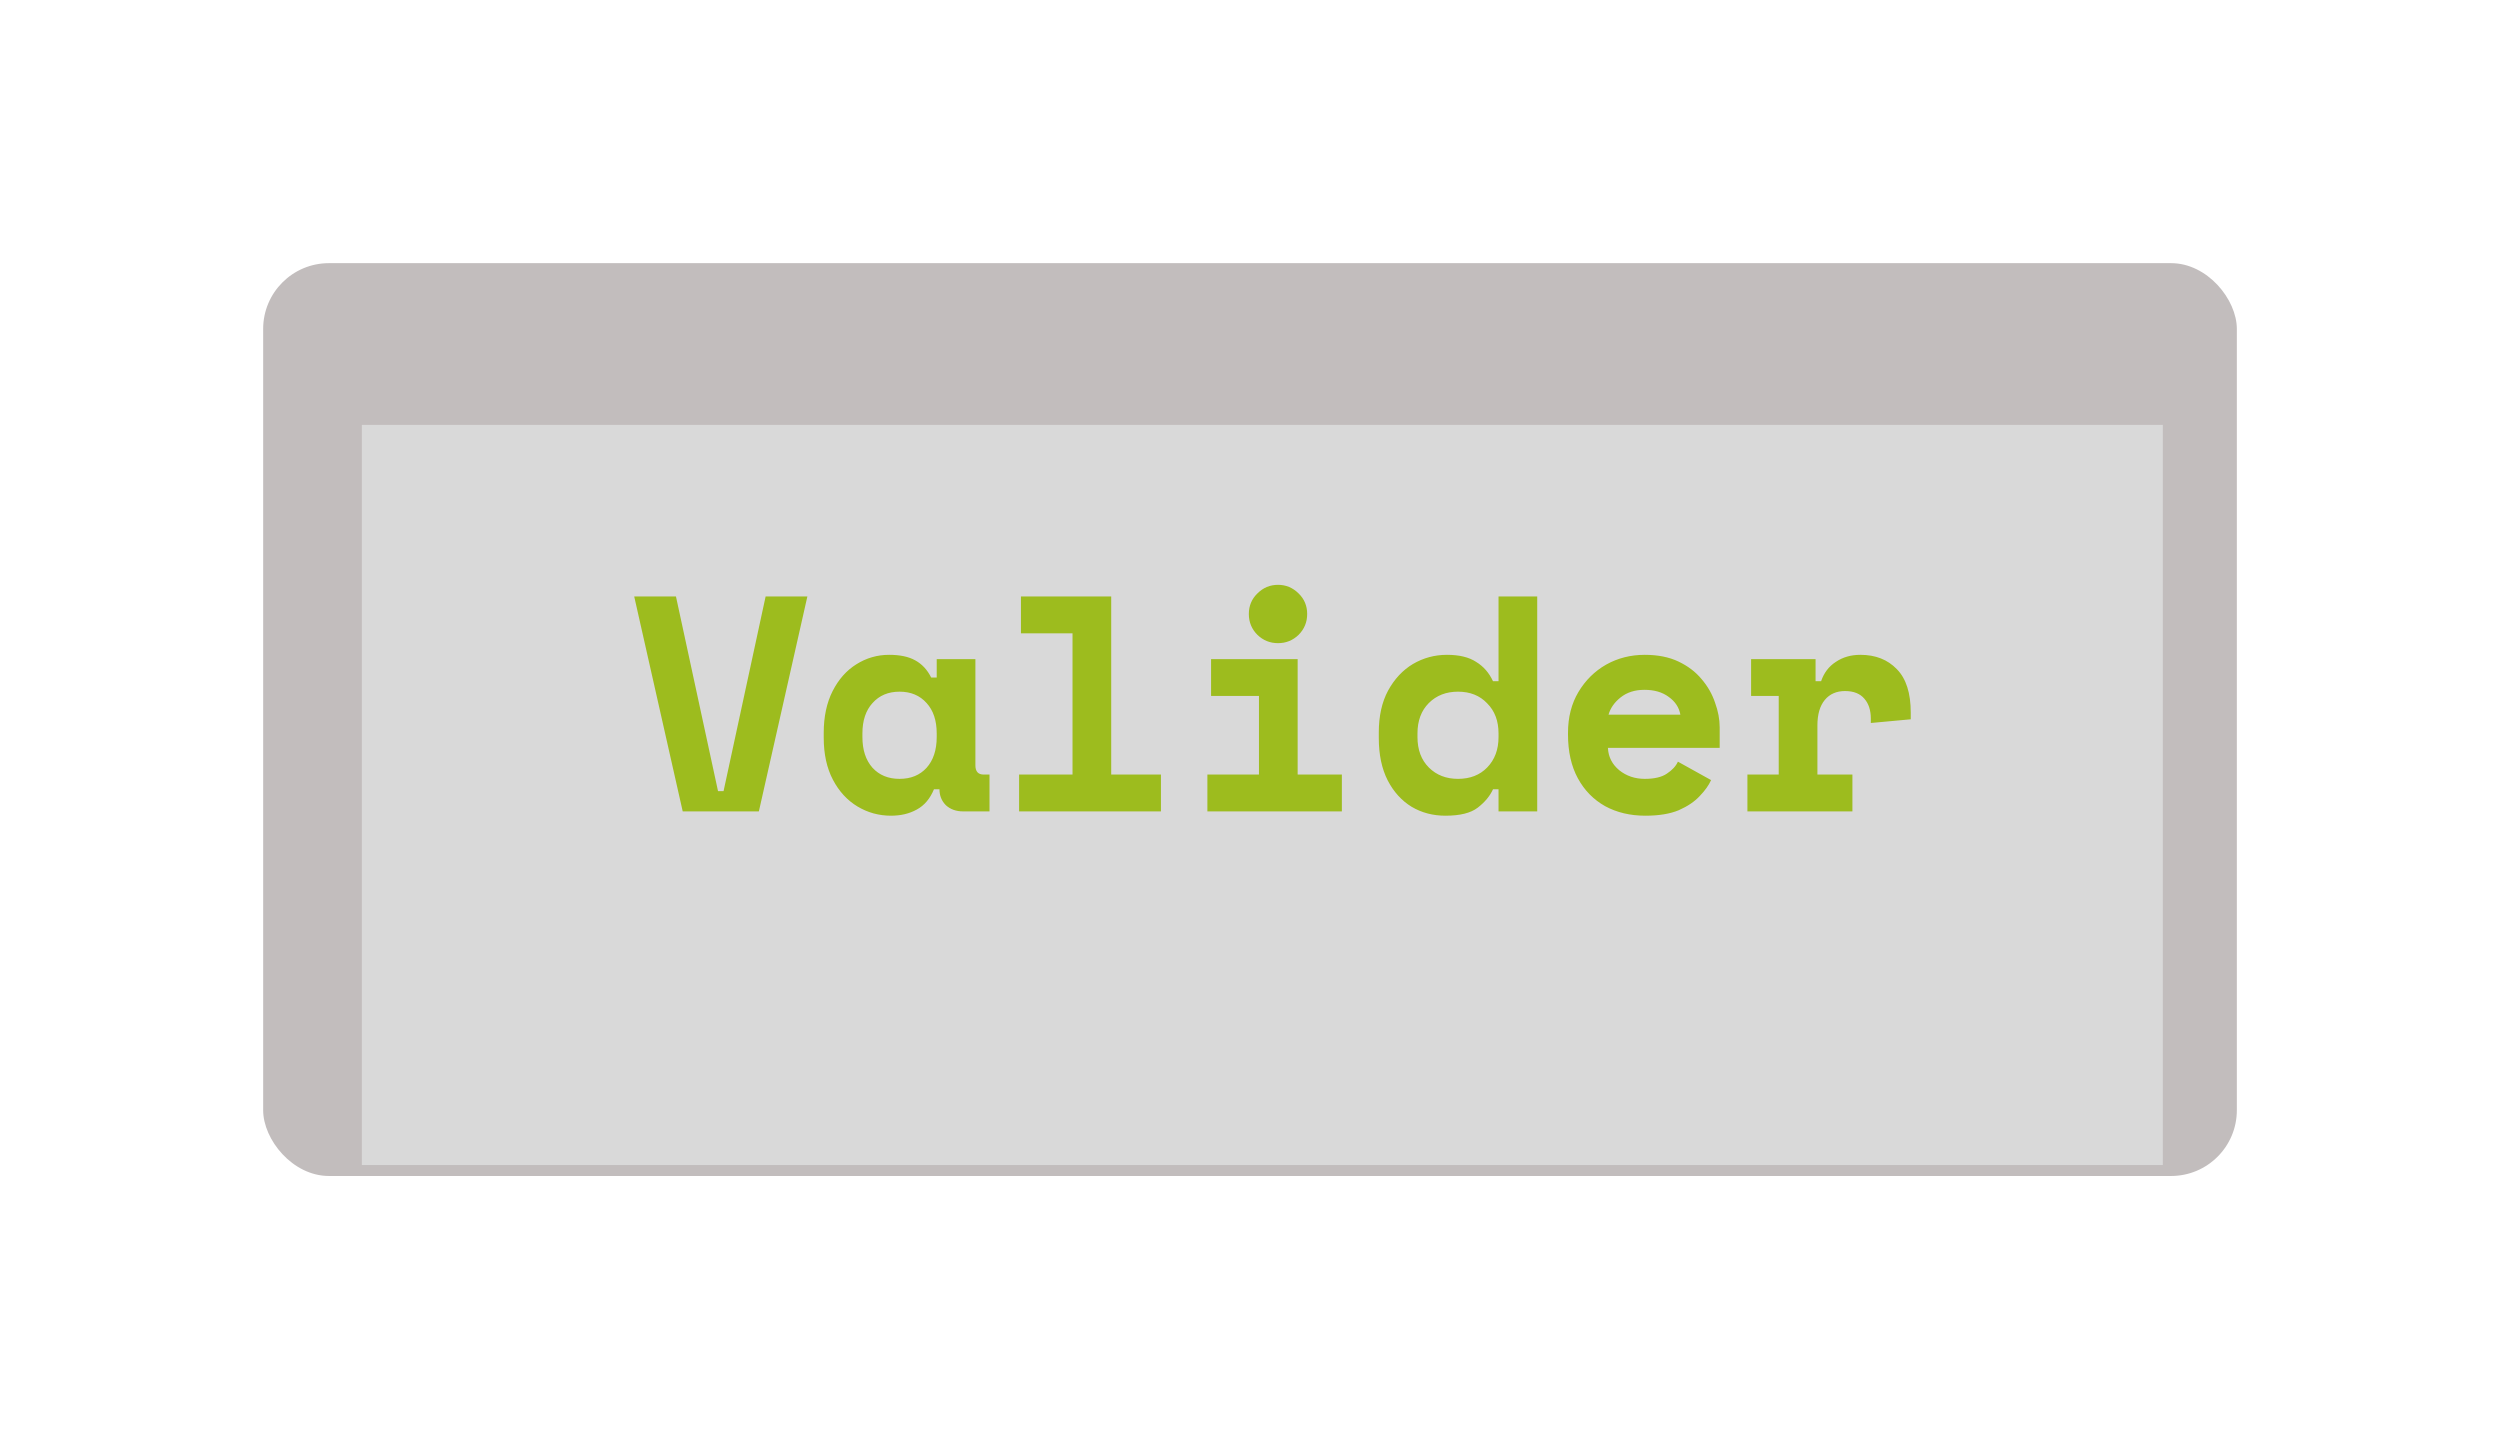<svg width="114" height="66" viewBox="0 0 114 66" fill="none" xmlns="http://www.w3.org/2000/svg">
<g filter="url(#filter0_d_2644_583)">
<rect x="12" y="12" width="90" height="41.625" rx="3" fill="#C2BDBD"/>
</g>
<g filter="url(#filter1_d_2644_583)">
<rect x="16.5" y="15.375" width="82.125" height="33.75" fill="#D9D9D9"/>
</g>
<path d="M31.132 37L28.92 27.2H30.824L32.742 36.076H32.994L34.912 27.2H36.816L34.604 37H31.132ZM40.628 37.196C40.078 37.196 39.569 37.056 39.102 36.776C38.636 36.496 38.262 36.09 37.982 35.558C37.702 35.026 37.562 34.387 37.562 33.64V33.416C37.562 32.679 37.698 32.044 37.968 31.512C38.239 30.98 38.598 30.574 39.046 30.294C39.504 30.005 40.003 29.86 40.544 29.86C41.039 29.86 41.436 29.944 41.734 30.112C42.042 30.28 42.285 30.541 42.462 30.896H42.714V30.056H44.478V34.9C44.478 35.18 44.604 35.32 44.856 35.32H45.122V37H43.918C43.601 37 43.34 36.907 43.134 36.72C42.938 36.524 42.84 36.281 42.84 35.992H42.588C42.411 36.421 42.15 36.729 41.804 36.916C41.468 37.103 41.076 37.196 40.628 37.196ZM41.02 35.516C41.534 35.516 41.944 35.348 42.252 35.012C42.56 34.667 42.714 34.2 42.714 33.612V33.444C42.714 32.856 42.56 32.394 42.252 32.058C41.944 31.713 41.534 31.54 41.02 31.54C40.507 31.54 40.096 31.713 39.788 32.058C39.48 32.394 39.326 32.856 39.326 33.444V33.612C39.326 34.2 39.48 34.667 39.788 35.012C40.096 35.348 40.507 35.516 41.02 35.516ZM46.471 37V35.32H48.907V28.88H46.555V27.2H50.671V35.32H52.939V37H46.471ZM58.277 29.328C57.913 29.328 57.6 29.202 57.339 28.95C57.078 28.689 56.947 28.371 56.947 27.998C56.947 27.625 57.078 27.312 57.339 27.06C57.6 26.799 57.913 26.668 58.277 26.668C58.641 26.668 58.953 26.799 59.215 27.06C59.476 27.312 59.607 27.625 59.607 27.998C59.607 28.371 59.476 28.689 59.215 28.95C58.953 29.202 58.641 29.328 58.277 29.328ZM55.057 37V35.32H57.409V31.736H55.225V30.056H59.173V35.32H61.189V37H55.057ZM65.911 37.196C65.342 37.196 64.829 37.061 64.371 36.79C63.914 36.51 63.55 36.109 63.279 35.586C63.008 35.054 62.873 34.41 62.873 33.654V33.402C62.873 32.655 63.013 32.021 63.293 31.498C63.583 30.966 63.961 30.56 64.427 30.28C64.903 30 65.421 29.86 65.981 29.86C66.541 29.86 66.984 29.967 67.311 30.182C67.647 30.387 67.904 30.681 68.081 31.064H68.333V27.2H70.097V37H68.333V35.992H68.081C67.941 36.3 67.708 36.58 67.381 36.832C67.064 37.075 66.574 37.196 65.911 37.196ZM66.485 35.516C67.036 35.516 67.479 35.343 67.815 34.998C68.16 34.643 68.333 34.181 68.333 33.612V33.444C68.333 32.875 68.16 32.417 67.815 32.072C67.479 31.717 67.036 31.54 66.485 31.54C65.944 31.54 65.501 31.713 65.155 32.058C64.81 32.403 64.637 32.865 64.637 33.444V33.612C64.637 34.191 64.81 34.653 65.155 34.998C65.501 35.343 65.944 35.516 66.485 35.516ZM75.029 37.196C74.339 37.196 73.727 37.051 73.195 36.762C72.663 36.463 72.248 36.039 71.949 35.488C71.651 34.937 71.501 34.275 71.501 33.5V33.416C71.501 32.707 71.66 32.086 71.977 31.554C72.295 31.022 72.715 30.607 73.237 30.308C73.769 30.009 74.357 29.86 75.001 29.86C75.599 29.86 76.112 29.963 76.541 30.168C76.971 30.373 77.321 30.639 77.591 30.966C77.871 31.293 78.077 31.652 78.207 32.044C78.347 32.427 78.417 32.8 78.417 33.164V34.102H73.321C73.34 34.513 73.513 34.853 73.839 35.124C74.166 35.385 74.553 35.516 75.001 35.516C75.44 35.516 75.776 35.437 76.009 35.278C76.252 35.119 76.42 34.937 76.513 34.732L78.025 35.572C77.923 35.805 77.75 36.048 77.507 36.3C77.274 36.552 76.957 36.767 76.555 36.944C76.154 37.112 75.645 37.196 75.029 37.196ZM73.349 32.59H76.625C76.569 32.263 76.392 31.993 76.093 31.778C75.804 31.563 75.435 31.456 74.987 31.456C74.549 31.456 74.185 31.573 73.895 31.806C73.615 32.03 73.433 32.291 73.349 32.59ZM79.682 37V35.32H81.11V31.736H79.85V30.056H82.79V31.064H83.042C83.172 30.681 83.396 30.387 83.714 30.182C84.031 29.967 84.404 29.86 84.834 29.86C85.524 29.86 86.08 30.079 86.5 30.518C86.92 30.947 87.13 31.605 87.13 32.492V32.8L85.31 32.968V32.772C85.31 32.389 85.212 32.086 85.016 31.862C84.82 31.629 84.526 31.512 84.134 31.512C83.742 31.512 83.434 31.647 83.21 31.918C82.986 32.189 82.874 32.576 82.874 33.08V35.32H84.47V37H79.682Z" fill="#9DBC1E"/>
<defs>
<filter id="filter0_d_2644_583" x="0.4" y="0.4" width="113.2" height="64.825" filterUnits="userSpaceOnUse" color-interpolation-filters="sRGB">
<feFlood flood-opacity="0" result="BackgroundImageFix"/>
<feColorMatrix in="SourceAlpha" type="matrix" values="0 0 0 0 0 0 0 0 0 0 0 0 0 0 0 0 0 0 127 0" result="hardAlpha"/>
<feOffset/>
<feGaussianBlur stdDeviation="5.8"/>
<feComposite in2="hardAlpha" operator="out"/>
<feColorMatrix type="matrix" values="0 0 0 0 0.78 0 0 0 0 0.929 0 0 0 0 0.427 0 0 0 1 0"/>
<feBlend mode="hard-light" in2="BackgroundImageFix" result="effect1_dropShadow_2644_583"/>
<feBlend mode="normal" in="SourceGraphic" in2="effect1_dropShadow_2644_583" result="shape"/>
</filter>
<filter id="filter1_d_2644_583" x="12.5" y="15.375" width="90.125" height="41.75" filterUnits="userSpaceOnUse" color-interpolation-filters="sRGB">
<feFlood flood-opacity="0" result="BackgroundImageFix"/>
<feColorMatrix in="SourceAlpha" type="matrix" values="0 0 0 0 0 0 0 0 0 0 0 0 0 0 0 0 0 0 127 0" result="hardAlpha"/>
<feOffset dy="4"/>
<feGaussianBlur stdDeviation="2"/>
<feComposite in2="hardAlpha" operator="out"/>
<feColorMatrix type="matrix" values="0 0 0 0 0 0 0 0 0 0 0 0 0 0 0 0 0 0 0.25 0"/>
<feBlend mode="normal" in2="BackgroundImageFix" result="effect1_dropShadow_2644_583"/>
<feBlend mode="normal" in="SourceGraphic" in2="effect1_dropShadow_2644_583" result="shape"/>
</filter>
</defs>
</svg>
